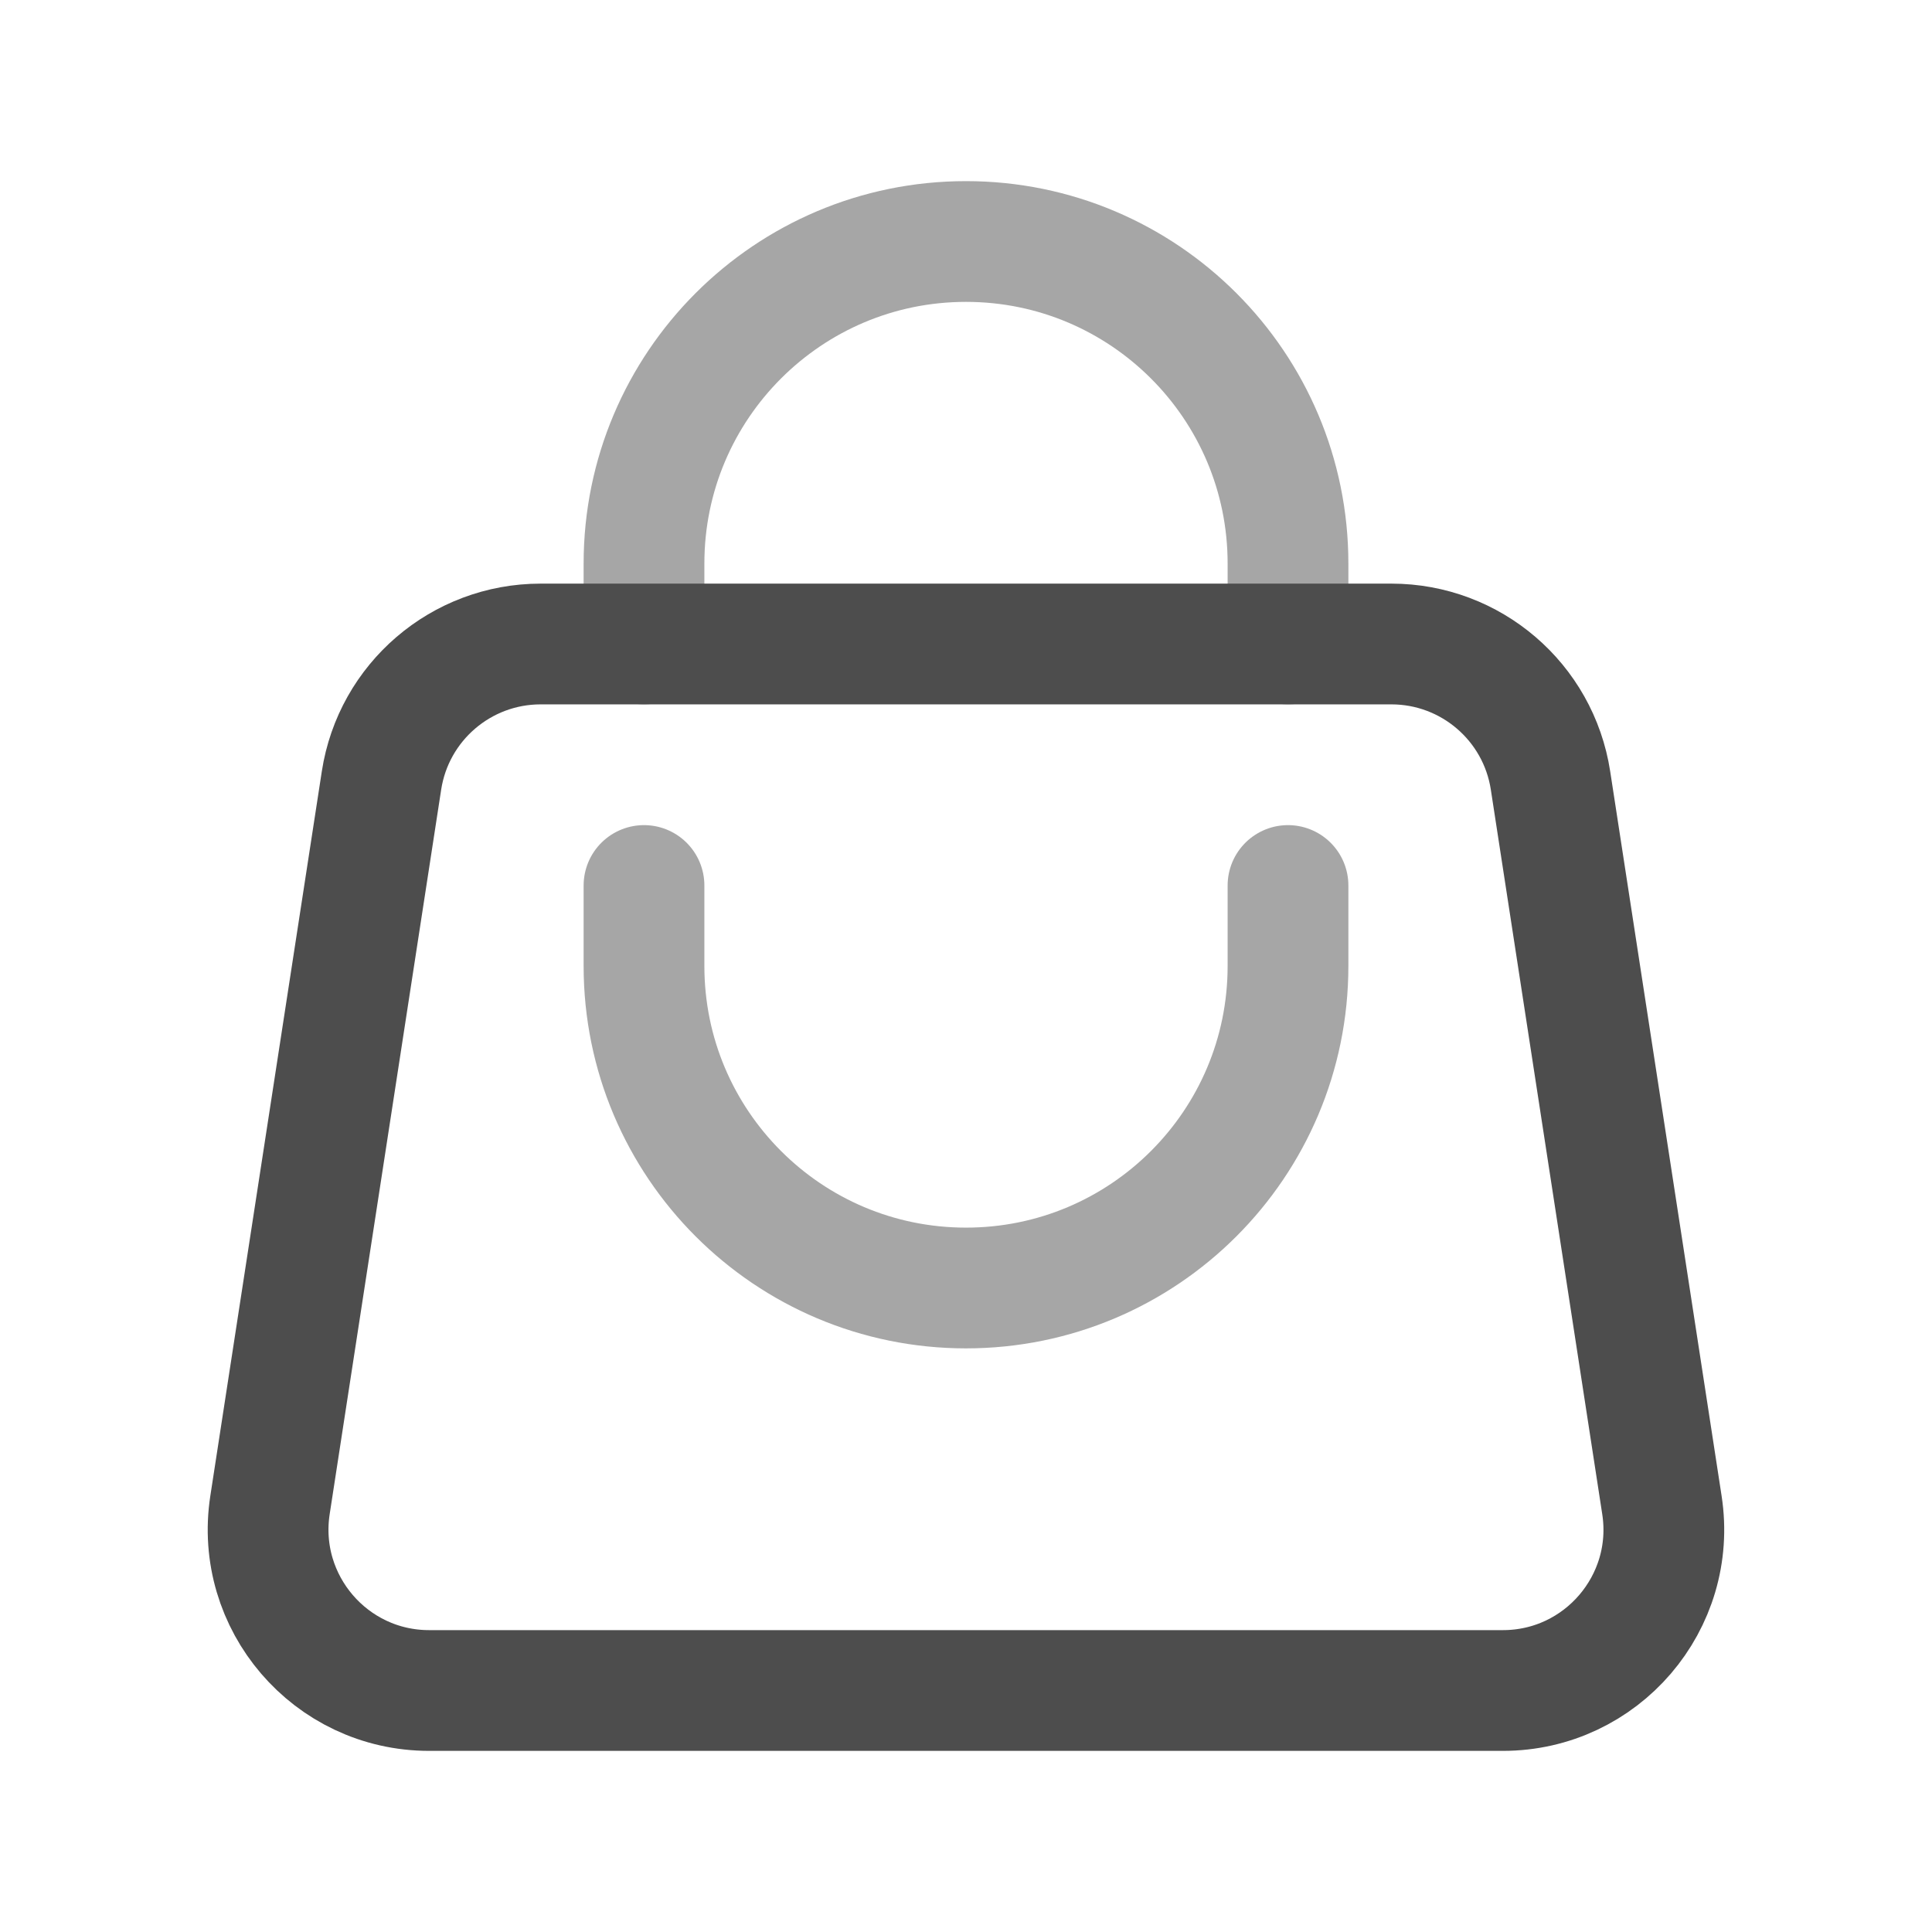 <svg width="24" height="24" viewBox="0 0 24 24" fill="none" xmlns="http://www.w3.org/2000/svg">
  <path d="M8 8V7C8 4.791 9.791 3 12 3V3C14.209 3 16 4.791 16 7V8" stroke="#A6A6A6" stroke-width="1.5" stroke-linecap="round"/>
  <path d="M16 11V12C16 14.209 14.209 16 12 16V16C9.791 16 8 14.209 8 12V11" stroke="#A6A6A6" stroke-width="1.5" stroke-linecap="round"/>
  <path d="M4.739 9.696C4.889 8.72 5.729 8 6.716 8H17.284C18.271 8 19.111 8.72 19.261 9.696L20.645 18.696C20.832 19.907 19.895 21 18.669 21H5.331C4.105 21 3.168 19.907 3.354 18.696L4.739 9.696Z" stroke="#4D4D4D" stroke-width="1.5"/>
  </svg>
  